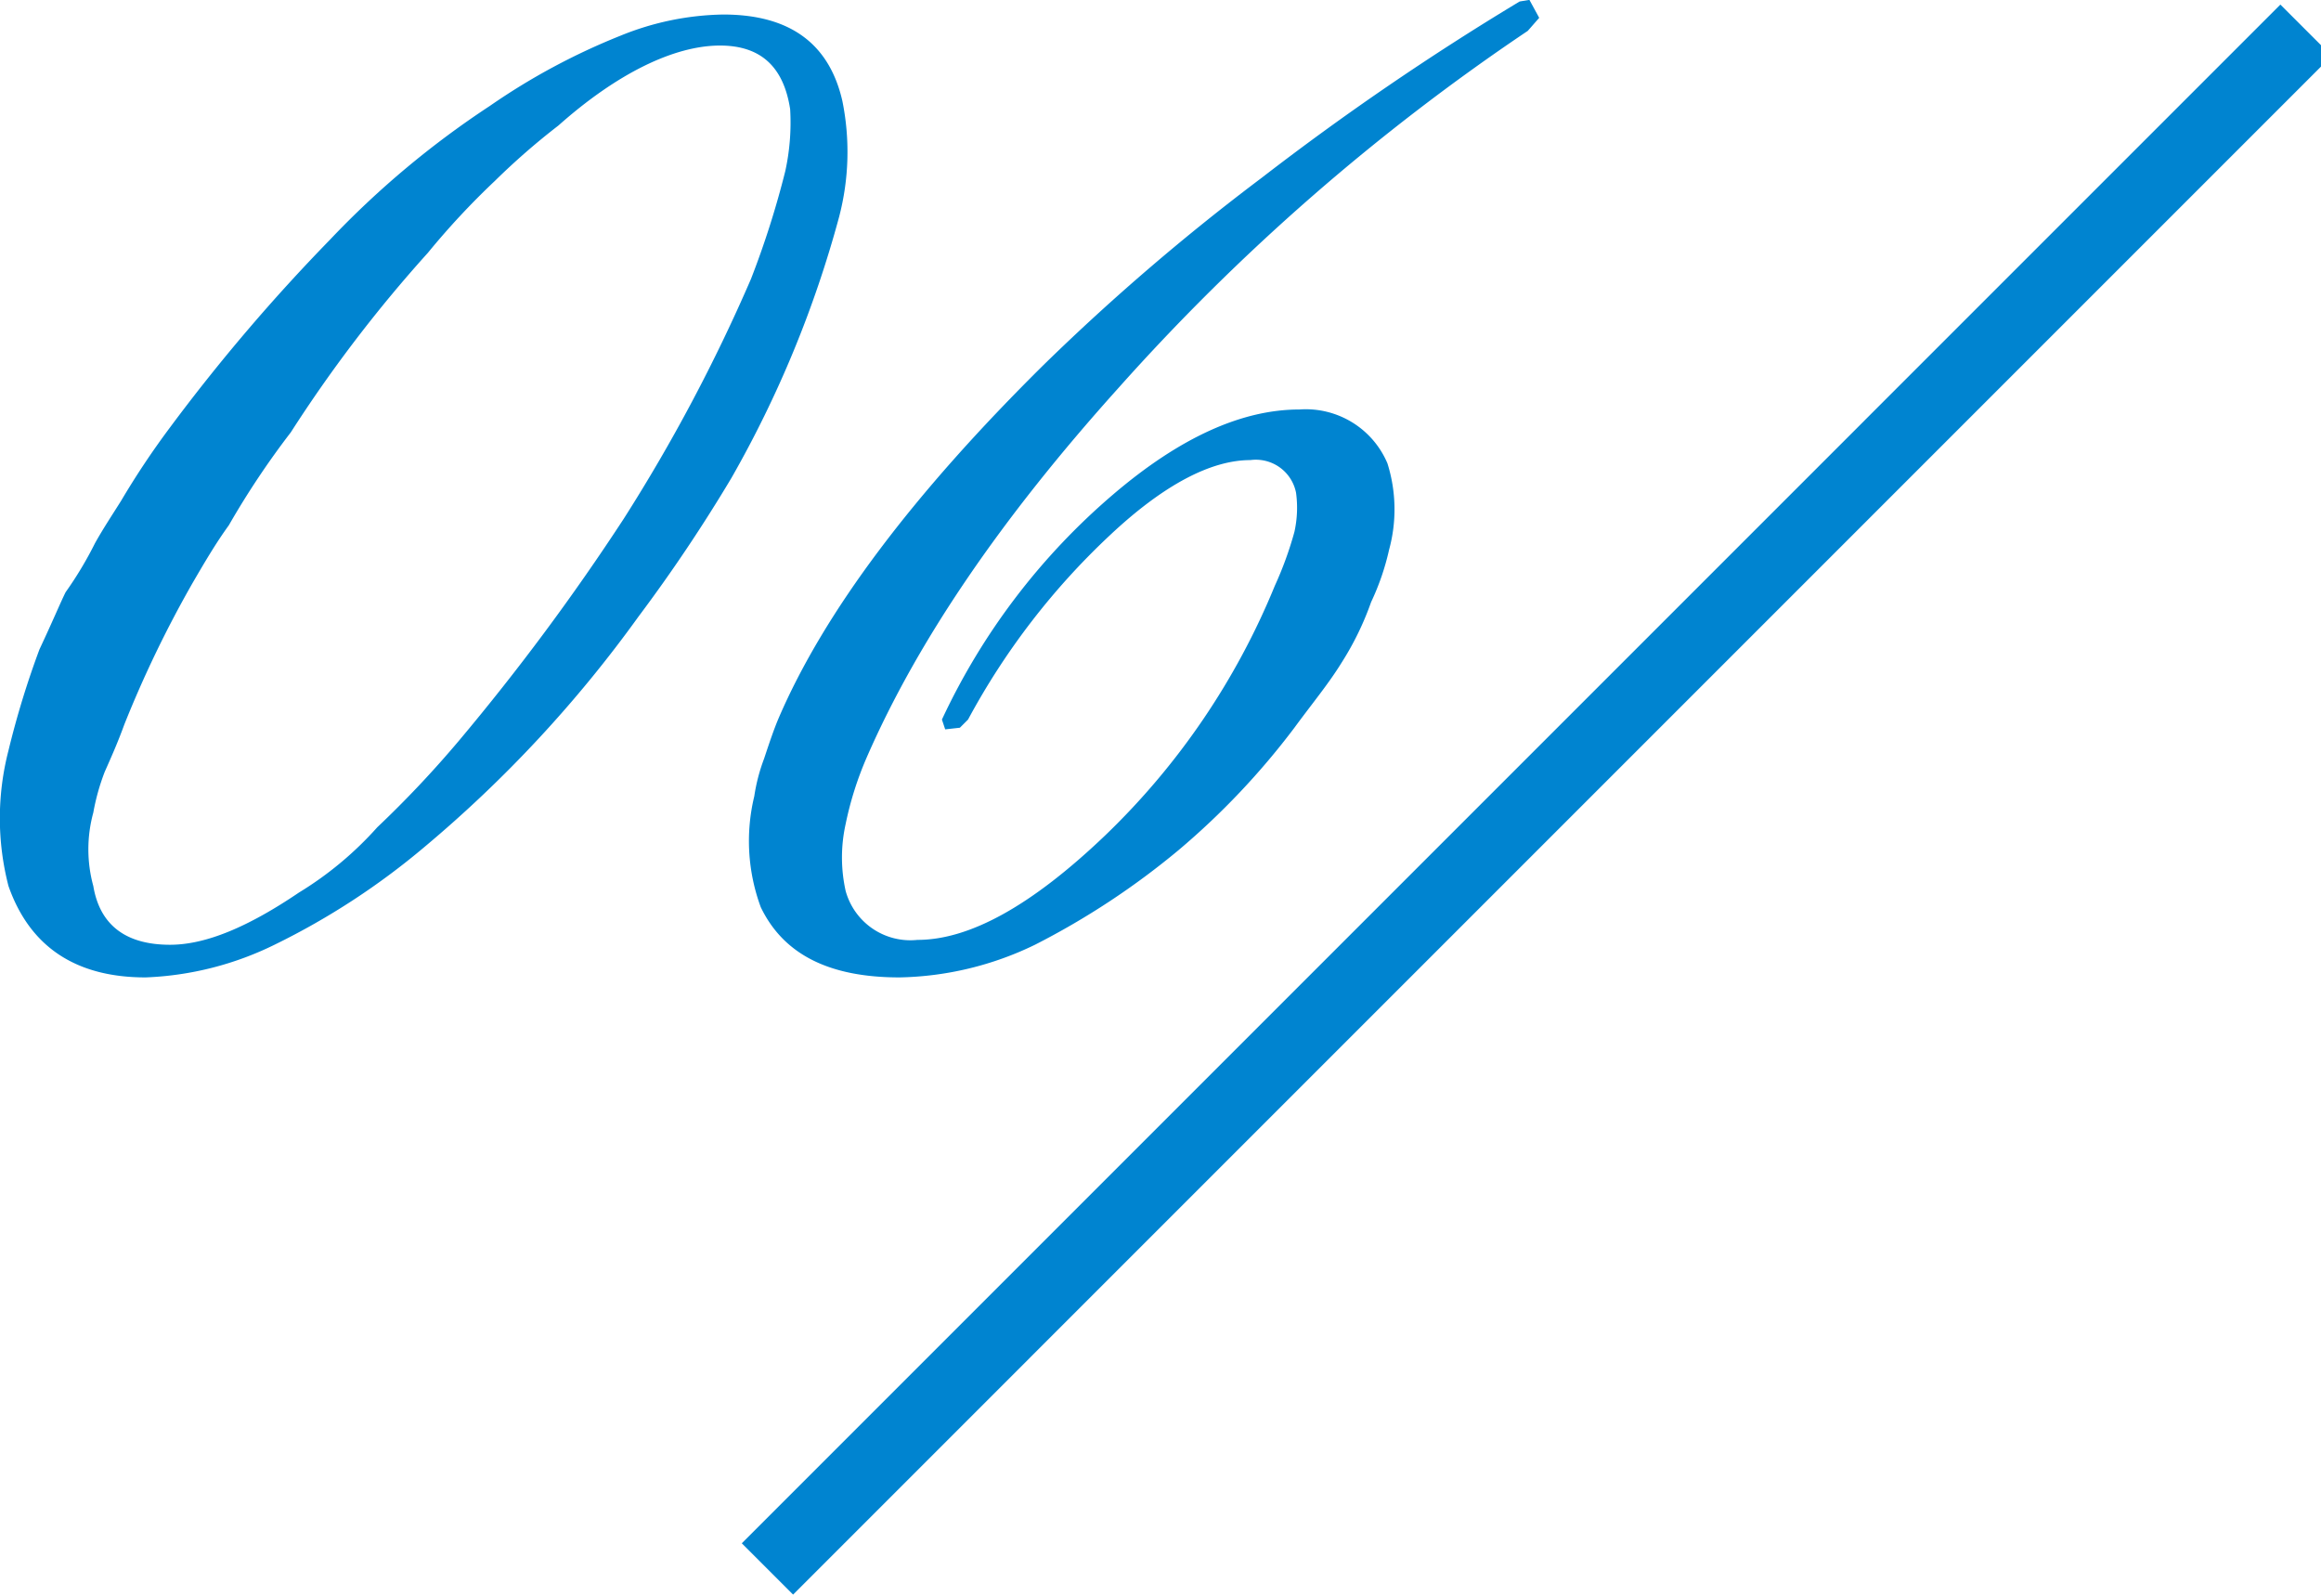 <svg xmlns="http://www.w3.org/2000/svg" width="128" height="88" viewBox="0 0 128 88">
  <defs>
    <style>
      .cls-1 {
        fill: #0084d0;
      }

      .cls-1, .cls-2 {
        fill-rule: evenodd;
      }

      .cls-2 {
        fill: #0084d0;
      }
    </style>
  </defs>
  <path class="cls-1" d="M1031.01,877.159l2.83,2.829-84.852,84.853-2.829-2.829Z" transform="translate(-905.25 -876.906)"/>
  <path class="cls-2" d="M912.107,916.857a62.24,62.24,0,0,1,3.78-7.83c0.63-1.08,1.26-2.16,1.98-3.15a45.954,45.954,0,0,1,3.42-5.129,76.22,76.22,0,0,1,7.56-9.9,42.359,42.359,0,0,1,3.689-3.96,38.863,38.863,0,0,1,3.51-3.06c3.24-2.88,6.39-4.41,8.91-4.41,2.25,0,3.51,1.17,3.87,3.51a12.483,12.483,0,0,1-.27,3.42,49.541,49.541,0,0,1-1.89,5.94,94.093,94.093,0,0,1-7.02,13.229,126.917,126.917,0,0,1-9.09,12.24,58.66,58.66,0,0,1-4.5,4.77,19.089,19.089,0,0,1-4.32,3.6c-2.79,1.889-5.13,2.879-7.11,2.879-2.43,0-3.87-1.08-4.23-3.239a7.655,7.655,0,0,1,0-4.05,12.213,12.213,0,0,1,.63-2.25C911.387,918.657,911.747,917.847,912.107,916.857Zm1.17,13.949a17.612,17.612,0,0,0,7.11-1.8,40.117,40.117,0,0,0,8.28-5.4,69.418,69.418,0,0,0,11.789-12.69,87.44,87.44,0,0,0,5.13-7.65,61.072,61.072,0,0,0,5.94-14.4,14.144,14.144,0,0,0,.18-6.39c-0.72-3.15-2.88-4.769-6.57-4.769a15.591,15.591,0,0,0-5.67,1.169,36.2,36.2,0,0,0-7.2,3.87,49.87,49.87,0,0,0-8.819,7.38,102.073,102.073,0,0,0-8.82,10.35,45.168,45.168,0,0,0-2.7,4.049c-0.45.72-.99,1.53-1.44,2.34a20.331,20.331,0,0,1-1.62,2.7c-0.27.54-.72,1.62-1.44,3.15a49.005,49.005,0,0,0-1.71,5.58,14.924,14.924,0,0,0,0,7.47C906.887,929.1,909.407,930.806,913.277,930.806Zm44.909-13.769,0.45-.45a39.6,39.6,0,0,1,7.83-10.17c2.97-2.79,5.58-4.139,7.739-4.139a2.259,2.259,0,0,1,2.52,1.8,6.12,6.12,0,0,1-.09,2.16,19.707,19.707,0,0,1-1.08,2.97,40.169,40.169,0,0,1-9.359,13.77c-4.05,3.87-7.47,5.759-10.35,5.759a3.7,3.7,0,0,1-3.96-2.7,8.5,8.5,0,0,1,0-3.69,18.549,18.549,0,0,1,1.17-3.69c2.79-6.39,7.38-13.14,13.86-20.339a119.542,119.542,0,0,1,22.589-19.71l0.63-.719-0.54-.99-0.54.09a149.461,149.461,0,0,0-14.22,9.719,123.193,123.193,0,0,0-11.969,10.26c-7.29,7.2-12.15,13.679-14.67,19.529-0.27.63-.54,1.44-0.809,2.25a10.079,10.079,0,0,0-.54,2.07,10.516,10.516,0,0,0,.36,6.12c1.259,2.609,3.779,3.869,7.649,3.869a17.817,17.817,0,0,0,7.47-1.8,42.534,42.534,0,0,0,7.92-5.219,41.423,41.423,0,0,0,6.389-6.75c0.99-1.35,1.89-2.43,2.61-3.6a16.252,16.252,0,0,0,1.62-3.33,13.7,13.7,0,0,0,.99-2.88,8.45,8.45,0,0,0-.09-4.769,4.886,4.886,0,0,0-4.86-2.97c-3.15,0-6.569,1.53-10.259,4.679a36.7,36.7,0,0,0-9.45,12.42l0.18,0.54Z" transform="translate(-905.25 -876.906)"/>
</svg>
